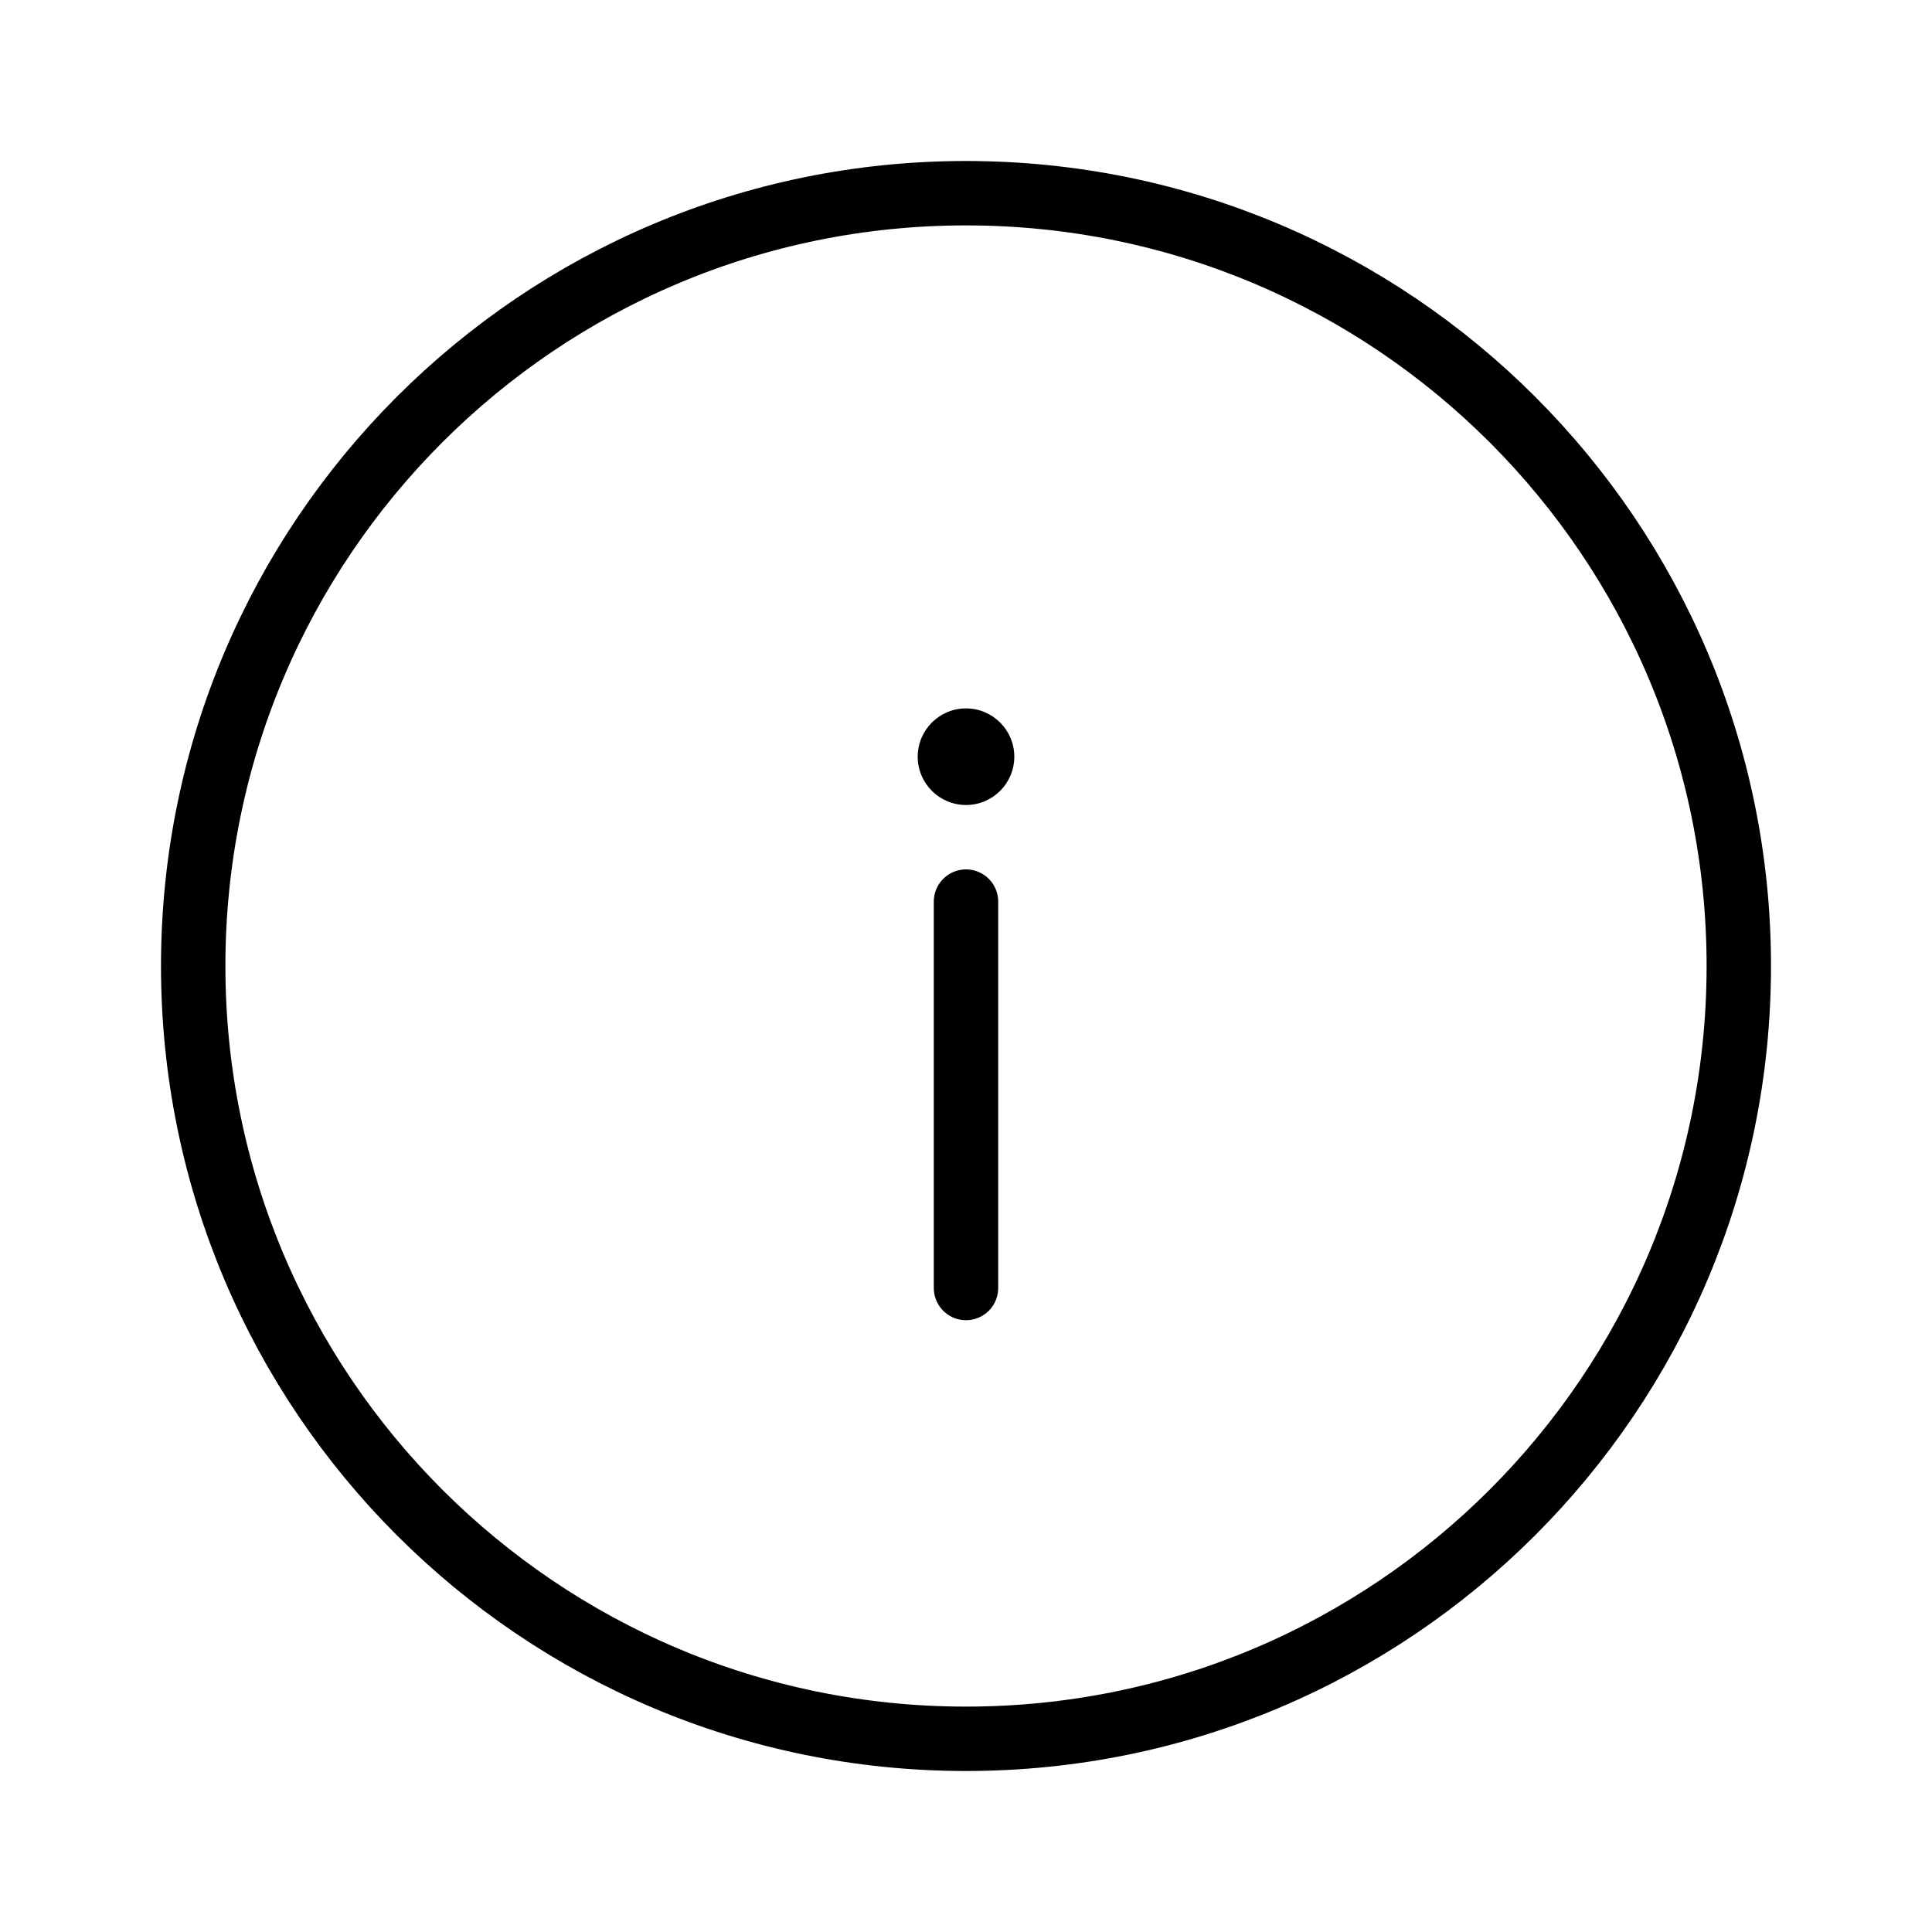 <svg width="30" height="30" viewBox="0 0 30 30" fill="none" xmlns="http://www.w3.org/2000/svg">
<path d="M15 27C21.627 27 27 21.627 27 15C27 8.373 21.627 3 15 3C8.373 3 3 8.373 3 15C3 21.627 8.373 27 15 27Z" stroke="currentColor" stroke-linecap="round" stroke-linejoin="round"/>
<path d="M15 20V14" stroke="currentColor" stroke-linecap="round" stroke-linejoin="round"/>
<path d="M15.75 11.75C15.75 12.164 15.414 12.5 15 12.5C14.586 12.5 14.25 12.164 14.25 11.75C14.25 11.336 14.586 11 15 11C15.414 11 15.75 11.336 15.75 11.75Z" fill="currentColor"/>
</svg>

